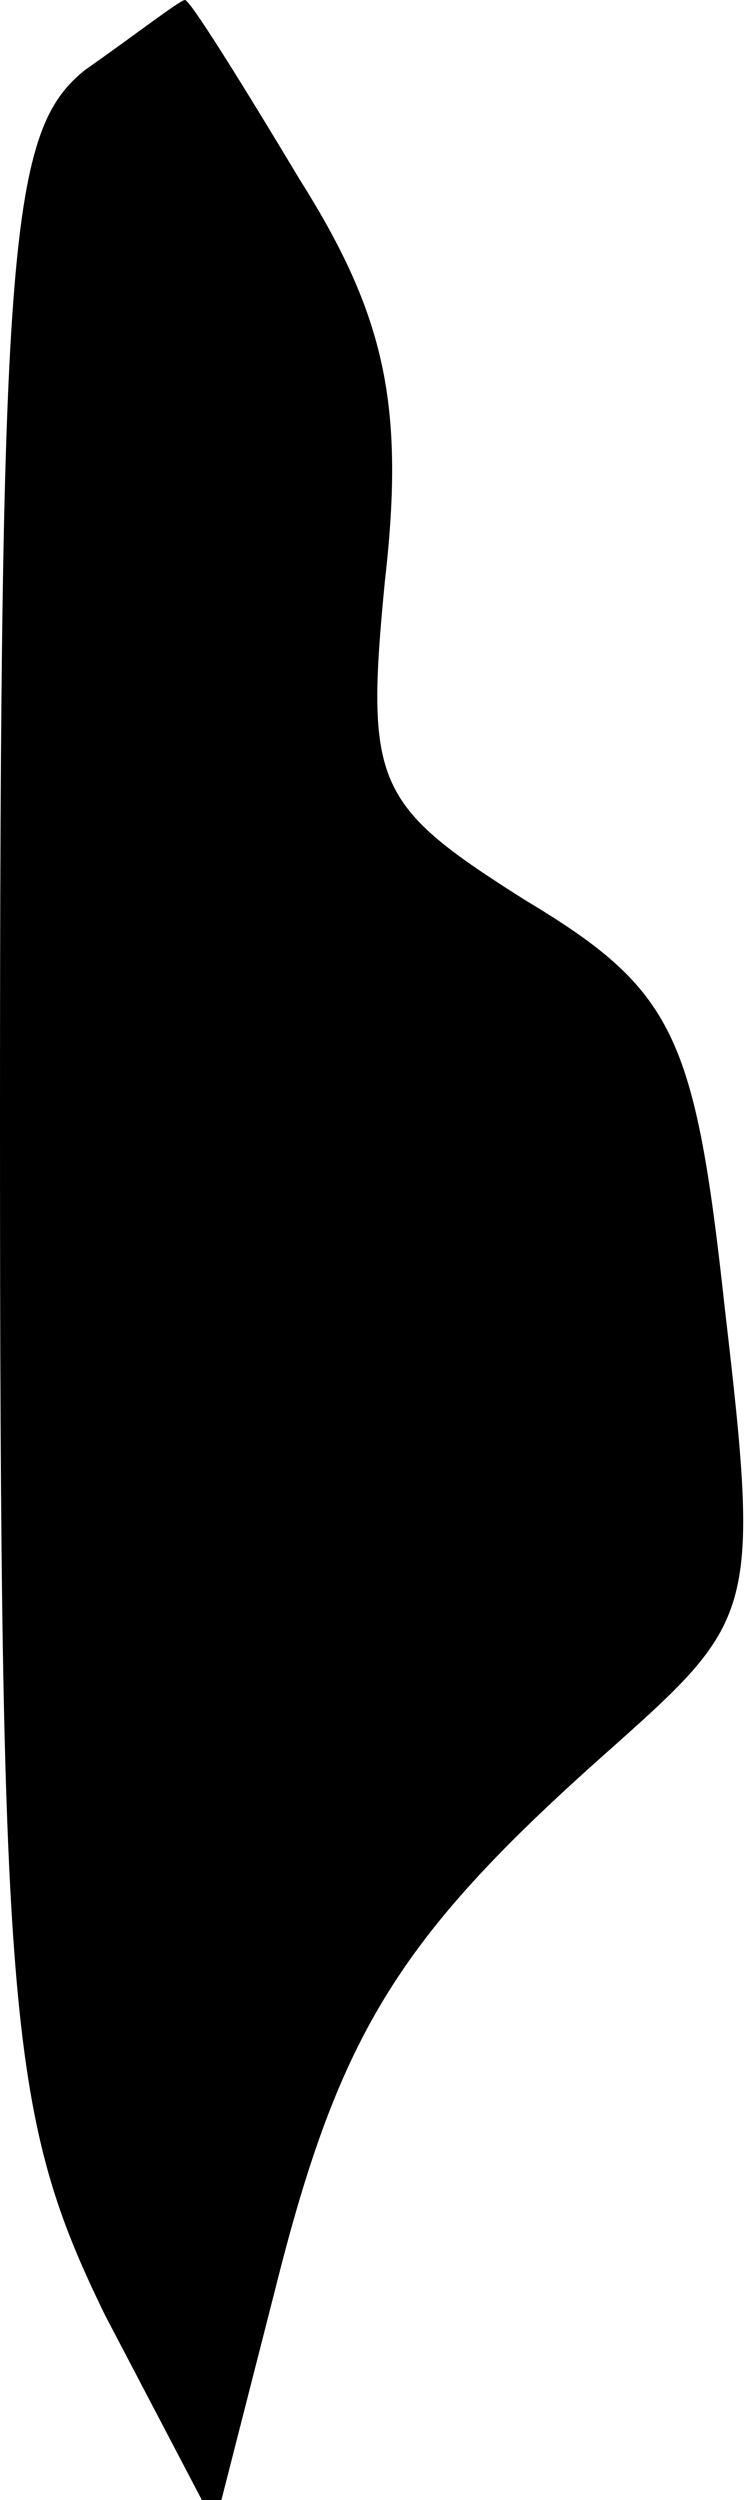 <?xml version="1.0" standalone="no"?>
<!DOCTYPE svg PUBLIC "-//W3C//DTD SVG 20010904//EN"
 "http://www.w3.org/TR/2001/REC-SVG-20010904/DTD/svg10.dtd">
<svg version="1.0" xmlns="http://www.w3.org/2000/svg"
 width="15pt" height="50pt" viewBox="0 0 15 50"
 preserveAspectRatio="xMidYMid meet">
<g transform="translate(0,50) scale(0.1,-0.1)"
fill="#000000" stroke="none">
<path fill="#000000" stroke="none" d="M17 486 c-15 -12 -17 -34 -17 -210 0
-181 2 -200 21 -239 l22 -42 12 47 c13 52 25 71 68 109 28 25 29 27 22 87 -6
55 -10 64 -40 82 -30 19 -32 23 -28 64 4 35 0 53 -17 80 -12 20 -22 36 -23 36
-1 0 -10 -7 -20 -14z"/>
</g>
</svg>

